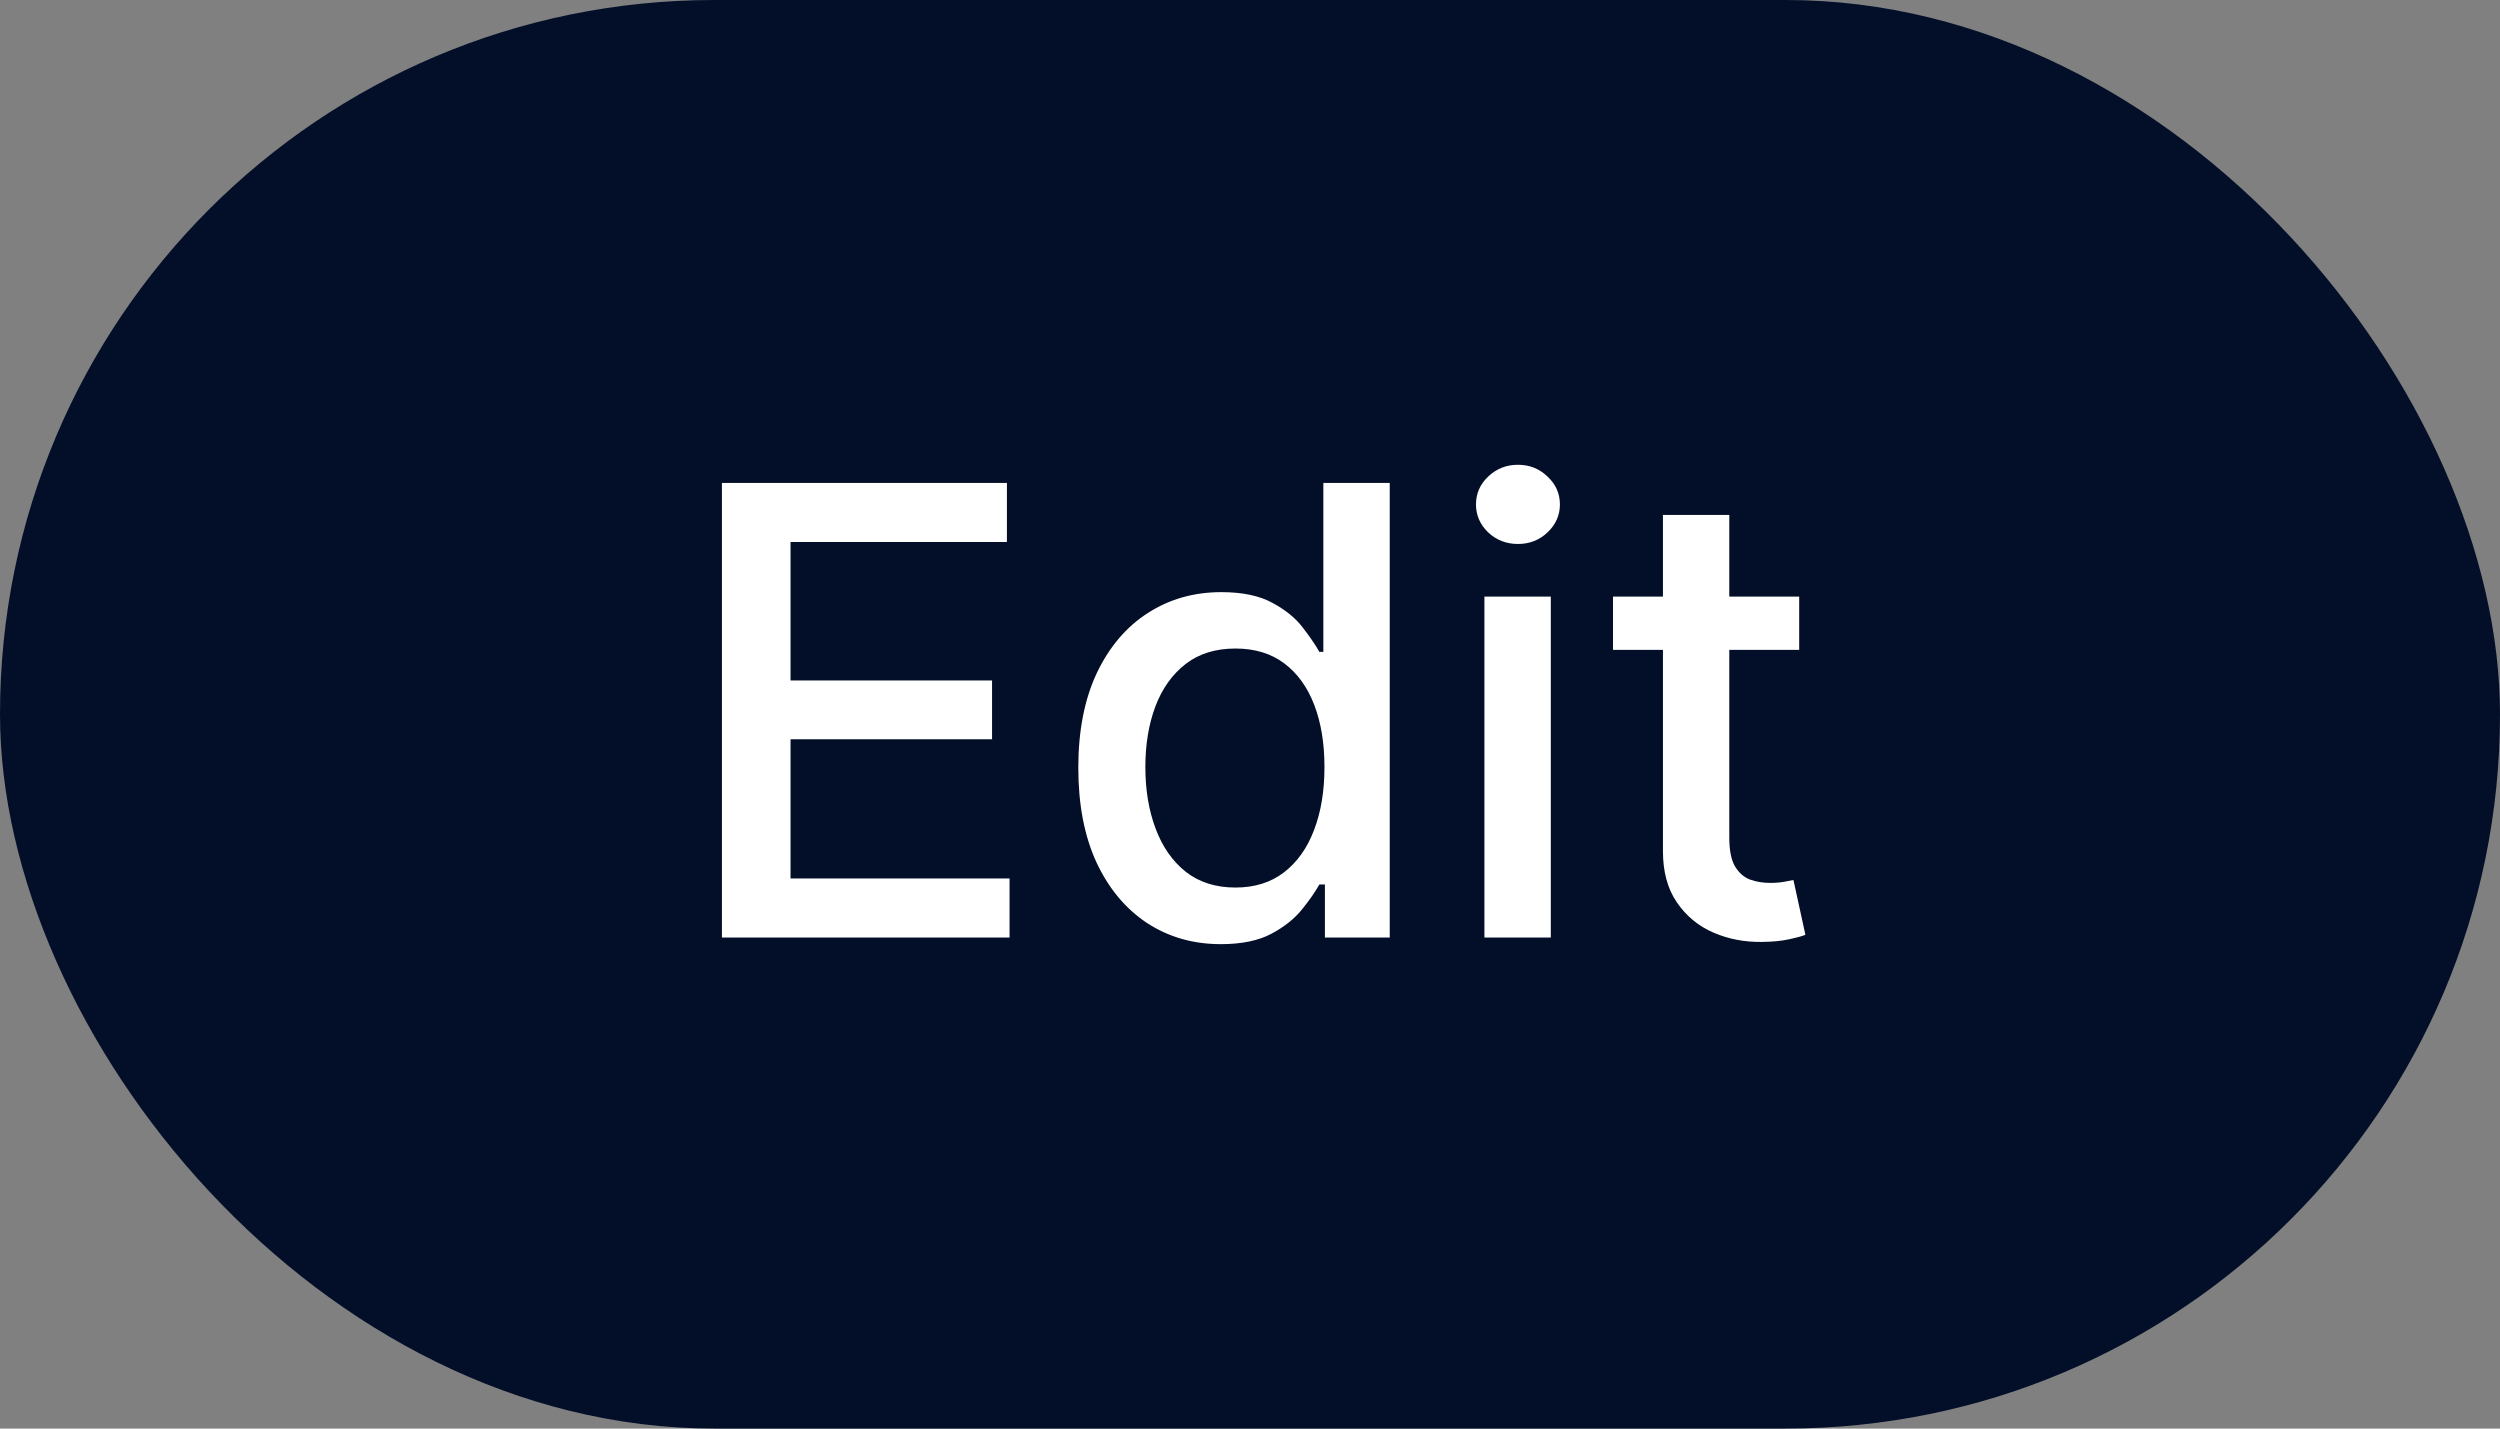<svg width="56" height="32" viewBox="0 0 56 32" fill="none" xmlns="http://www.w3.org/2000/svg">
<rect x="0" y="0" width="56" height="32" fill="#808080" stroke="none"/>
<rect width="56" height="32" rx="16" fill="#030F29"/>
<path d="M16.171 21V10.818H22.555V12.141H17.708V15.243H22.222V16.56H17.708V19.678H22.614V21H16.171ZM27.346 21.149C26.73 21.149 26.18 20.992 25.696 20.677C25.215 20.359 24.837 19.906 24.562 19.32C24.29 18.73 24.154 18.022 24.154 17.197C24.154 16.371 24.292 15.665 24.567 15.079C24.846 14.492 25.227 14.043 25.711 13.732C26.195 13.42 26.743 13.264 27.356 13.264C27.83 13.264 28.211 13.344 28.5 13.503C28.791 13.659 29.017 13.841 29.176 14.05C29.338 14.258 29.464 14.443 29.554 14.602H29.643V10.818H31.13V21H29.678V19.812H29.554C29.464 19.974 29.335 20.16 29.166 20.369C29 20.577 28.771 20.76 28.48 20.916C28.188 21.071 27.81 21.149 27.346 21.149ZM27.674 19.881C28.102 19.881 28.463 19.769 28.758 19.543C29.056 19.315 29.282 18.998 29.434 18.594C29.59 18.189 29.668 17.719 29.668 17.182C29.668 16.651 29.592 16.188 29.439 15.79C29.287 15.392 29.063 15.082 28.768 14.86C28.473 14.638 28.108 14.527 27.674 14.527C27.227 14.527 26.854 14.643 26.556 14.875C26.258 15.107 26.032 15.424 25.88 15.825C25.73 16.226 25.656 16.678 25.656 17.182C25.656 17.692 25.732 18.151 25.885 18.559C26.037 18.967 26.262 19.29 26.561 19.528C26.862 19.764 27.233 19.881 27.674 19.881ZM33.251 21V13.364H34.738V21H33.251ZM34.002 12.185C33.743 12.185 33.521 12.099 33.336 11.927C33.154 11.751 33.062 11.542 33.062 11.3C33.062 11.055 33.154 10.846 33.336 10.674C33.521 10.498 33.743 10.411 34.002 10.411C34.261 10.411 34.481 10.498 34.663 10.674C34.849 10.846 34.942 11.055 34.942 11.3C34.942 11.542 34.849 11.751 34.663 11.927C34.481 12.099 34.261 12.185 34.002 12.185ZM40.302 13.364V14.557H36.131V13.364H40.302ZM37.25 11.534H38.736V18.758C38.736 19.046 38.779 19.263 38.865 19.409C38.952 19.552 39.063 19.649 39.199 19.702C39.338 19.752 39.489 19.777 39.651 19.777C39.77 19.777 39.875 19.769 39.964 19.752C40.054 19.736 40.123 19.722 40.173 19.712L40.441 20.94C40.355 20.974 40.233 21.007 40.074 21.04C39.914 21.076 39.716 21.096 39.477 21.099C39.086 21.106 38.721 21.037 38.383 20.891C38.045 20.745 37.772 20.519 37.563 20.215C37.354 19.91 37.25 19.527 37.25 19.066V11.534Z" fill="white"/>
</svg>
